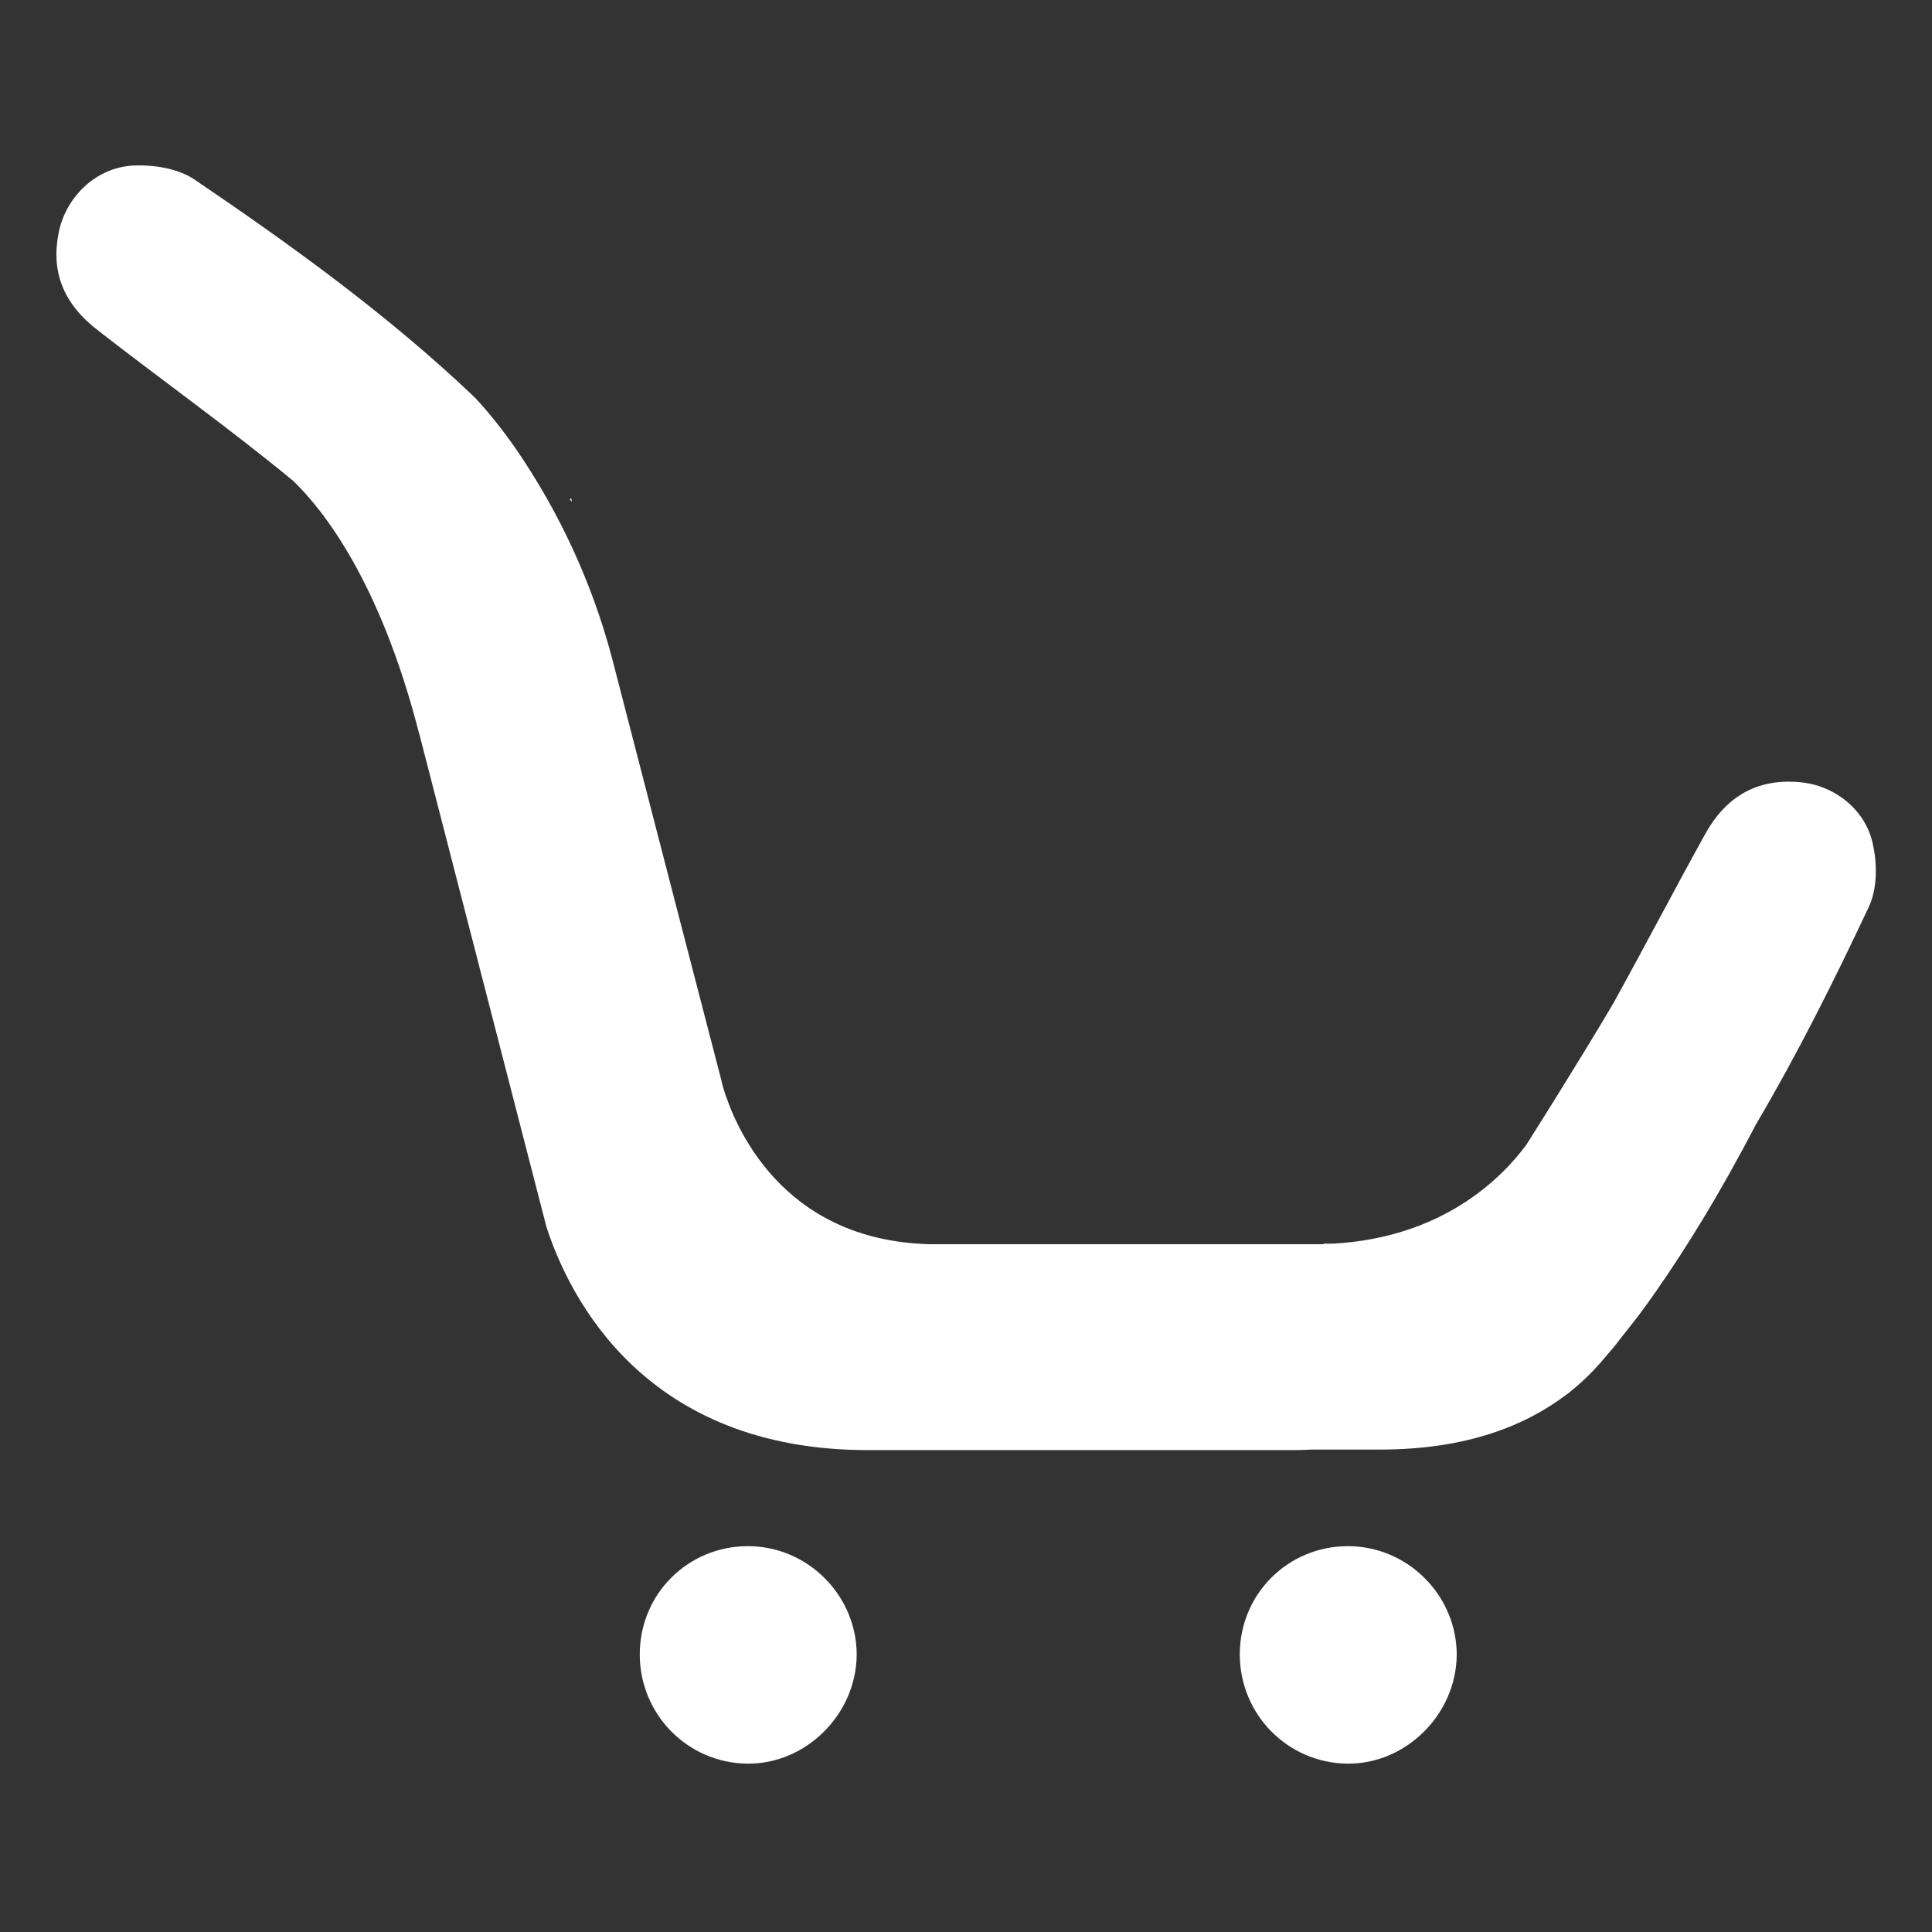 <?xml version="1.0" encoding="utf-8"?>
<!-- Generator: Adobe Illustrator 26.1.0, SVG Export Plug-In . SVG Version: 6.00 Build 0)  -->
<svg version="1.1" id="Capa_1" xmlns="http://www.w3.org/2000/svg" xmlns:xlink="http://www.w3.org/1999/xlink" x="0px" y="0px"
	 viewBox="0 0 35 35" style="enable-background:new 0 0 35 35;" xml:space="preserve">
<rect x="0" y="0" width="35" height="35" fill="#333333" stroke="none"/>
<style type="text/css">
	.st0{fill:#FFFFFF;}
</style>
<g>
	<path class="st0" d="M24.42,28.01c-1.09,0-1.96,0.87-1.96,1.96c0,1.09,0.87,1.97,1.95,1.98c1.06,0.01,1.97-0.89,1.98-1.97
		C26.39,28.9,25.5,28.01,24.42,28.01z"/>
	<path class="st0" d="M13.55,28.01c-1.09,0-1.96,0.87-1.96,1.96c0,1.09,0.87,1.97,1.95,1.98c1.06,0.01,1.97-0.89,1.98-1.97
		C15.52,28.9,14.63,28.01,13.55,28.01z"/>
	<g>
		<path class="st0" d="M10.36,9.09l-0.01-0.06l-0.03,0.01c0.01,0.01,0.01,0.02,0.02,0.03C10.35,9.08,10.36,9.09,10.36,9.09z"/>
		<polygon class="st0" points="11.11,11.97 11.11,11.97 11.11,11.97 		"/>
		<path class="st0" d="M33.93,15.3c-0.13-0.64-0.71-1.08-1.33-1.13c-0.77-0.07-1.34,0.26-1.72,0.96c-0.56,1.01-1.09,2.03-1.65,3.04
			c-0.09,0.16-0.75,1.26-1.58,2.57c-0.45,0.61-1.52,1.68-3.5,1.79v0h-0.17v0.01h-7.14c-2.7-0.07-3.54-2.17-3.74-2.84l-0.05-0.2
			l-0.82-3.16l-1.13-4.37c-0.38-1.46-0.97-2.61-1.48-3.42C9.11,7.73,8.66,7.26,8.57,7.17C7.02,5.7,5.29,4.45,3.52,3.25
			C3.22,3.05,2.78,2.98,2.4,3C1.75,3.04,1.23,3.54,1.08,4.14C0.9,4.9,1.14,5.5,1.78,5.99C2.95,6.9,4.17,7.77,5.31,8.71
			c0.53,0.51,1.56,1.79,2.27,4.53c0.01,0.04,0.02,0.07,0.03,0.11l2.29,8.88c0.42,1.29,1.79,4.04,5.82,4.04h7.59
			c0.16,0,0.31,0,0.45-0.01h0.25h1c1.55,0,2.62-0.43,3.36-0.99c0.03-0.02,0.06-0.04,0.09-0.07c0.26-0.21,0.47-0.43,0.65-0.65
			c0.07-0.08,0.15-0.17,0.23-0.28c0.15-0.19,0.32-0.4,0.5-0.65c0.06-0.08,0.12-0.17,0.19-0.27c0.5-0.72,1.11-1.69,1.78-2.98
			c0.75-1.27,1.41-2.59,2.04-3.93C34.01,16.11,34.01,15.66,33.93,15.3z"/>
	</g>
</g>
</svg>
